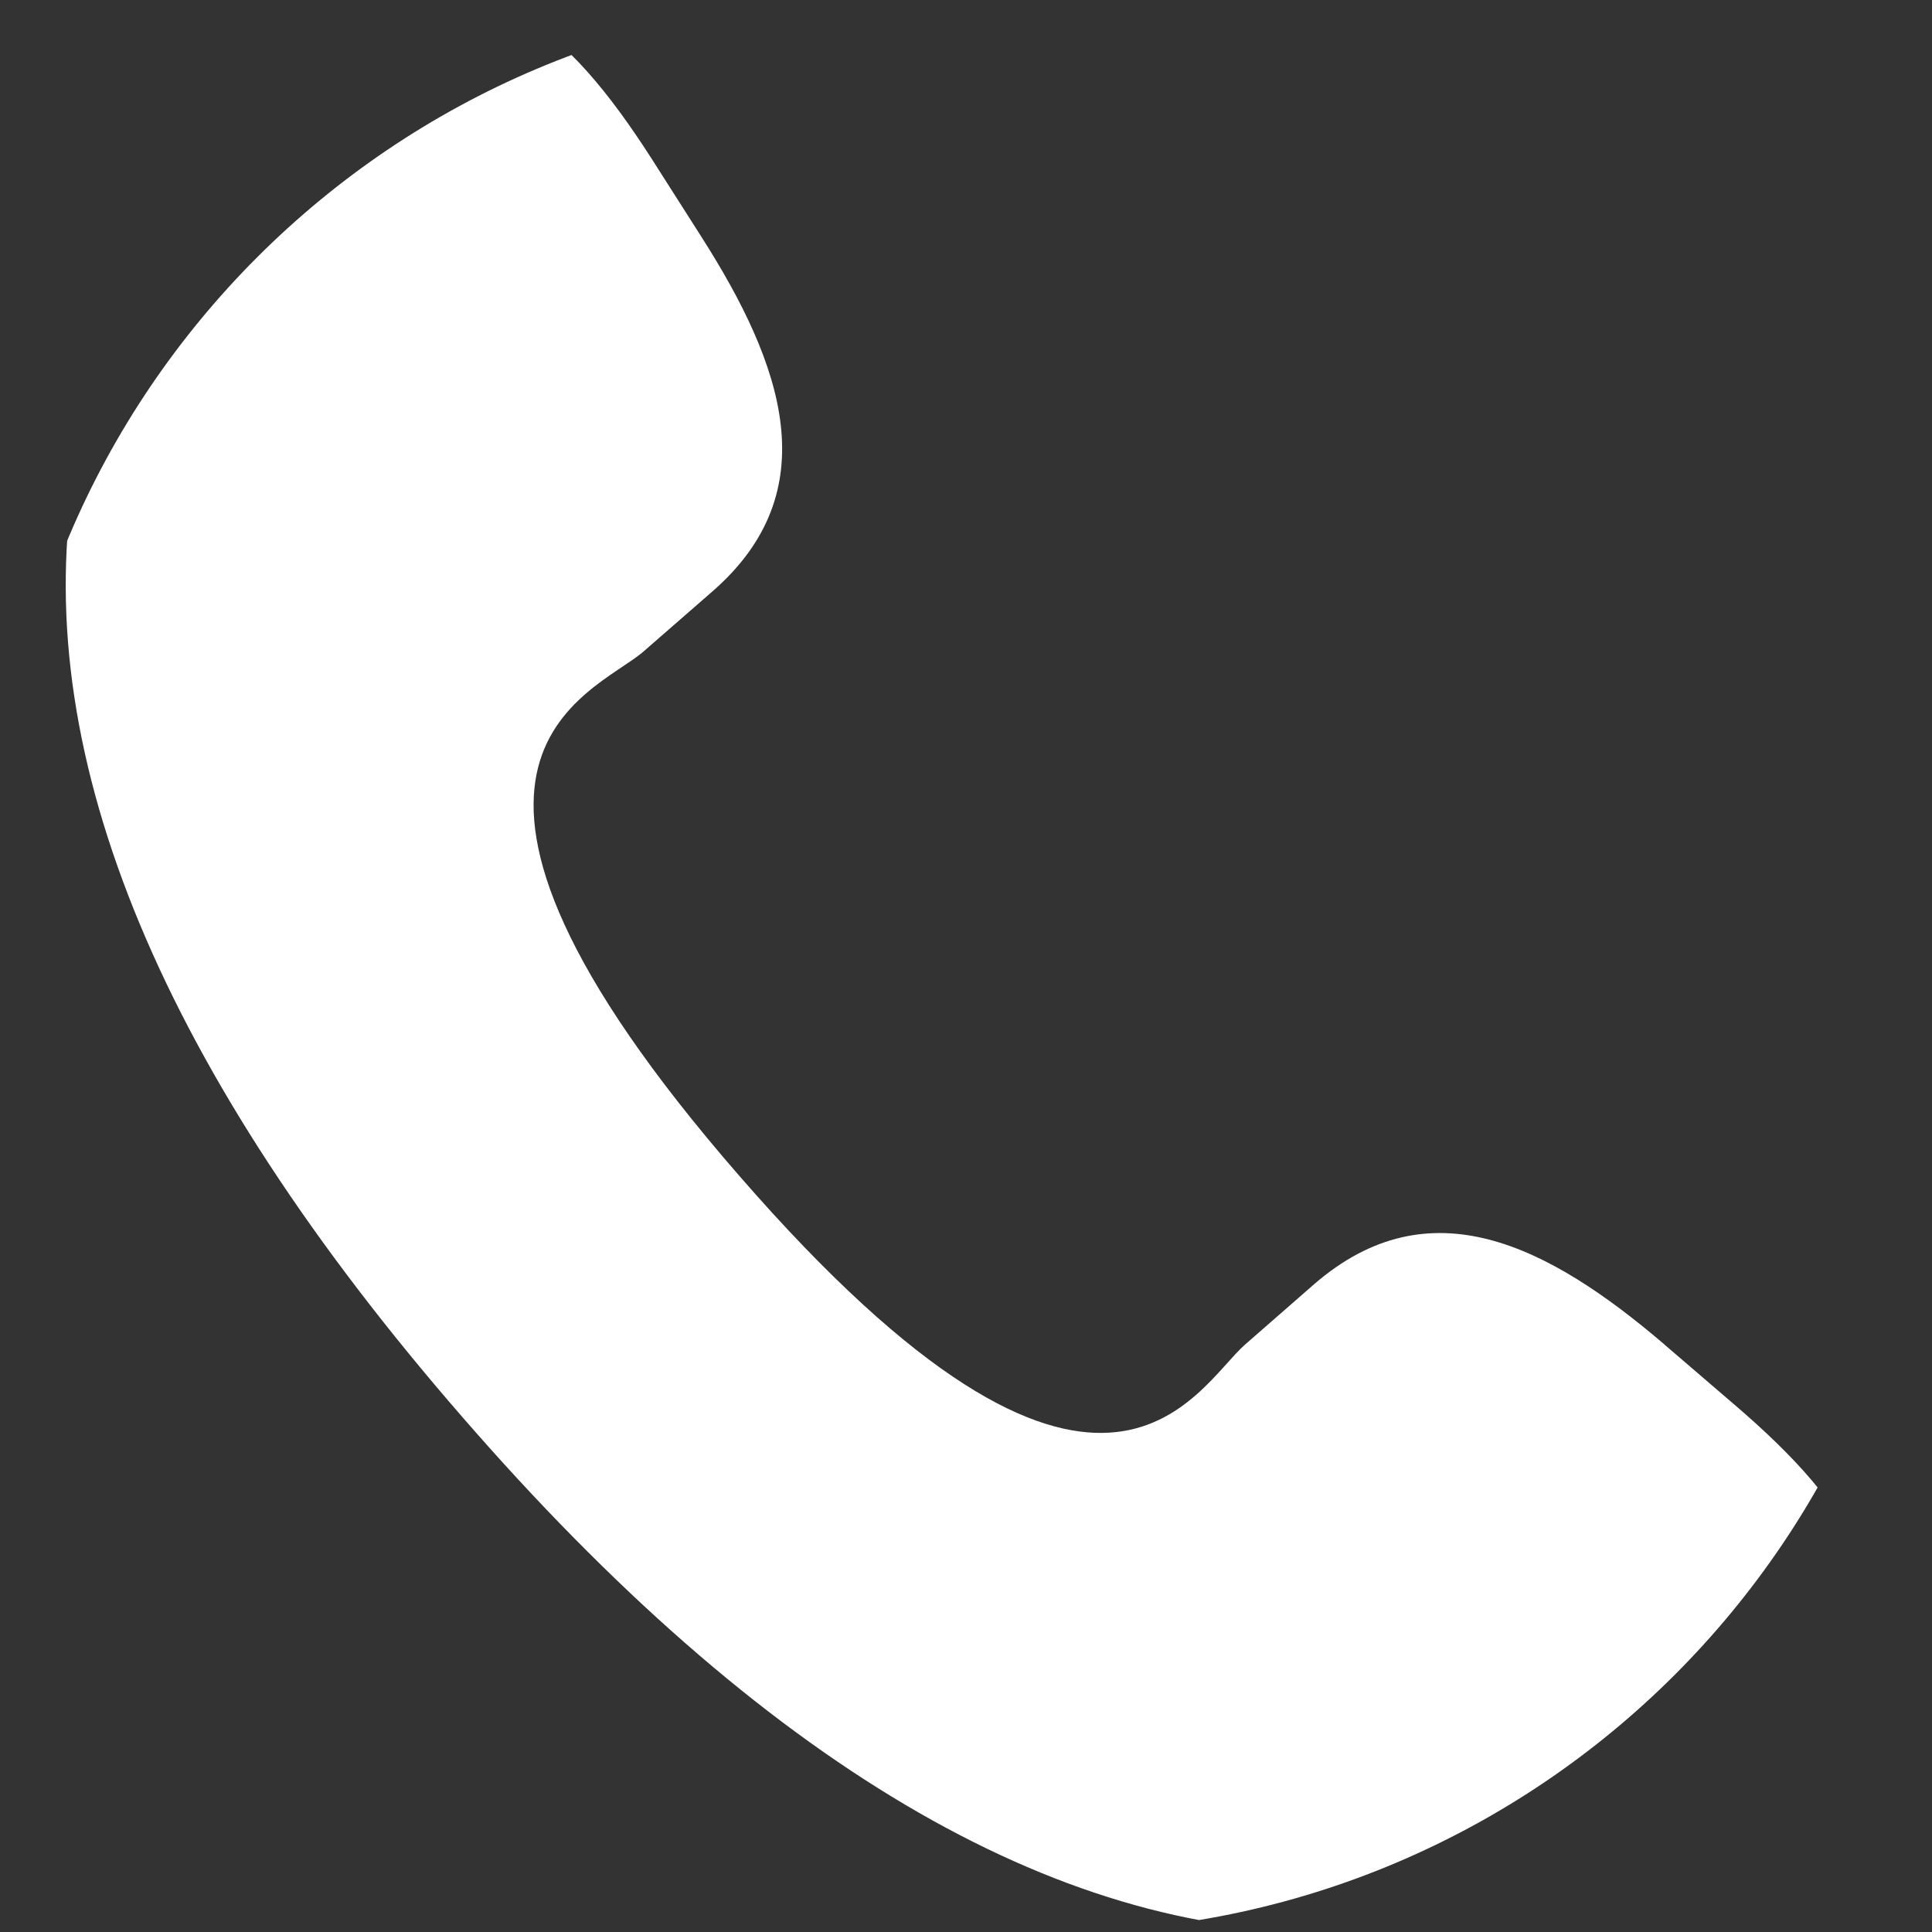 <svg xmlns="http://www.w3.org/2000/svg" width="22" height="22" fill="none" viewBox="0 0 22 22">
  <rect x="0" y="0" width="22" height="22" fill="#333333" stroke="none"/>
  <g clip-path="url(#a)">
    <path fill="#fff" d="M18.956 15.312c-1.33-1.137-2.678-1.825-3.99-.69l-.785.686c-.573.498-1.64 2.824-5.762-1.918-4.122-4.737-1.67-5.474-1.095-5.968l.788-.687c1.306-1.137.813-2.57-.128-4.043l-.569-.893C6.47.328 5.44-.638 4.13.498l-.708.618c-.579.422-2.196 1.792-2.588 4.395-.473 3.123 1.017 6.7 4.43 10.624 3.408 3.926 6.745 5.898 9.906 5.864 2.627-.028 4.214-1.438 4.71-1.95l.71-.62c1.306-1.134.495-2.29-.835-3.43l-.8-.687Z"/>
  </g>
  <defs>
    <clipPath id="a">
      <rect width="22" height="22" fill="#fff" rx="10"/>
    </clipPath>
  </defs>
</svg>
